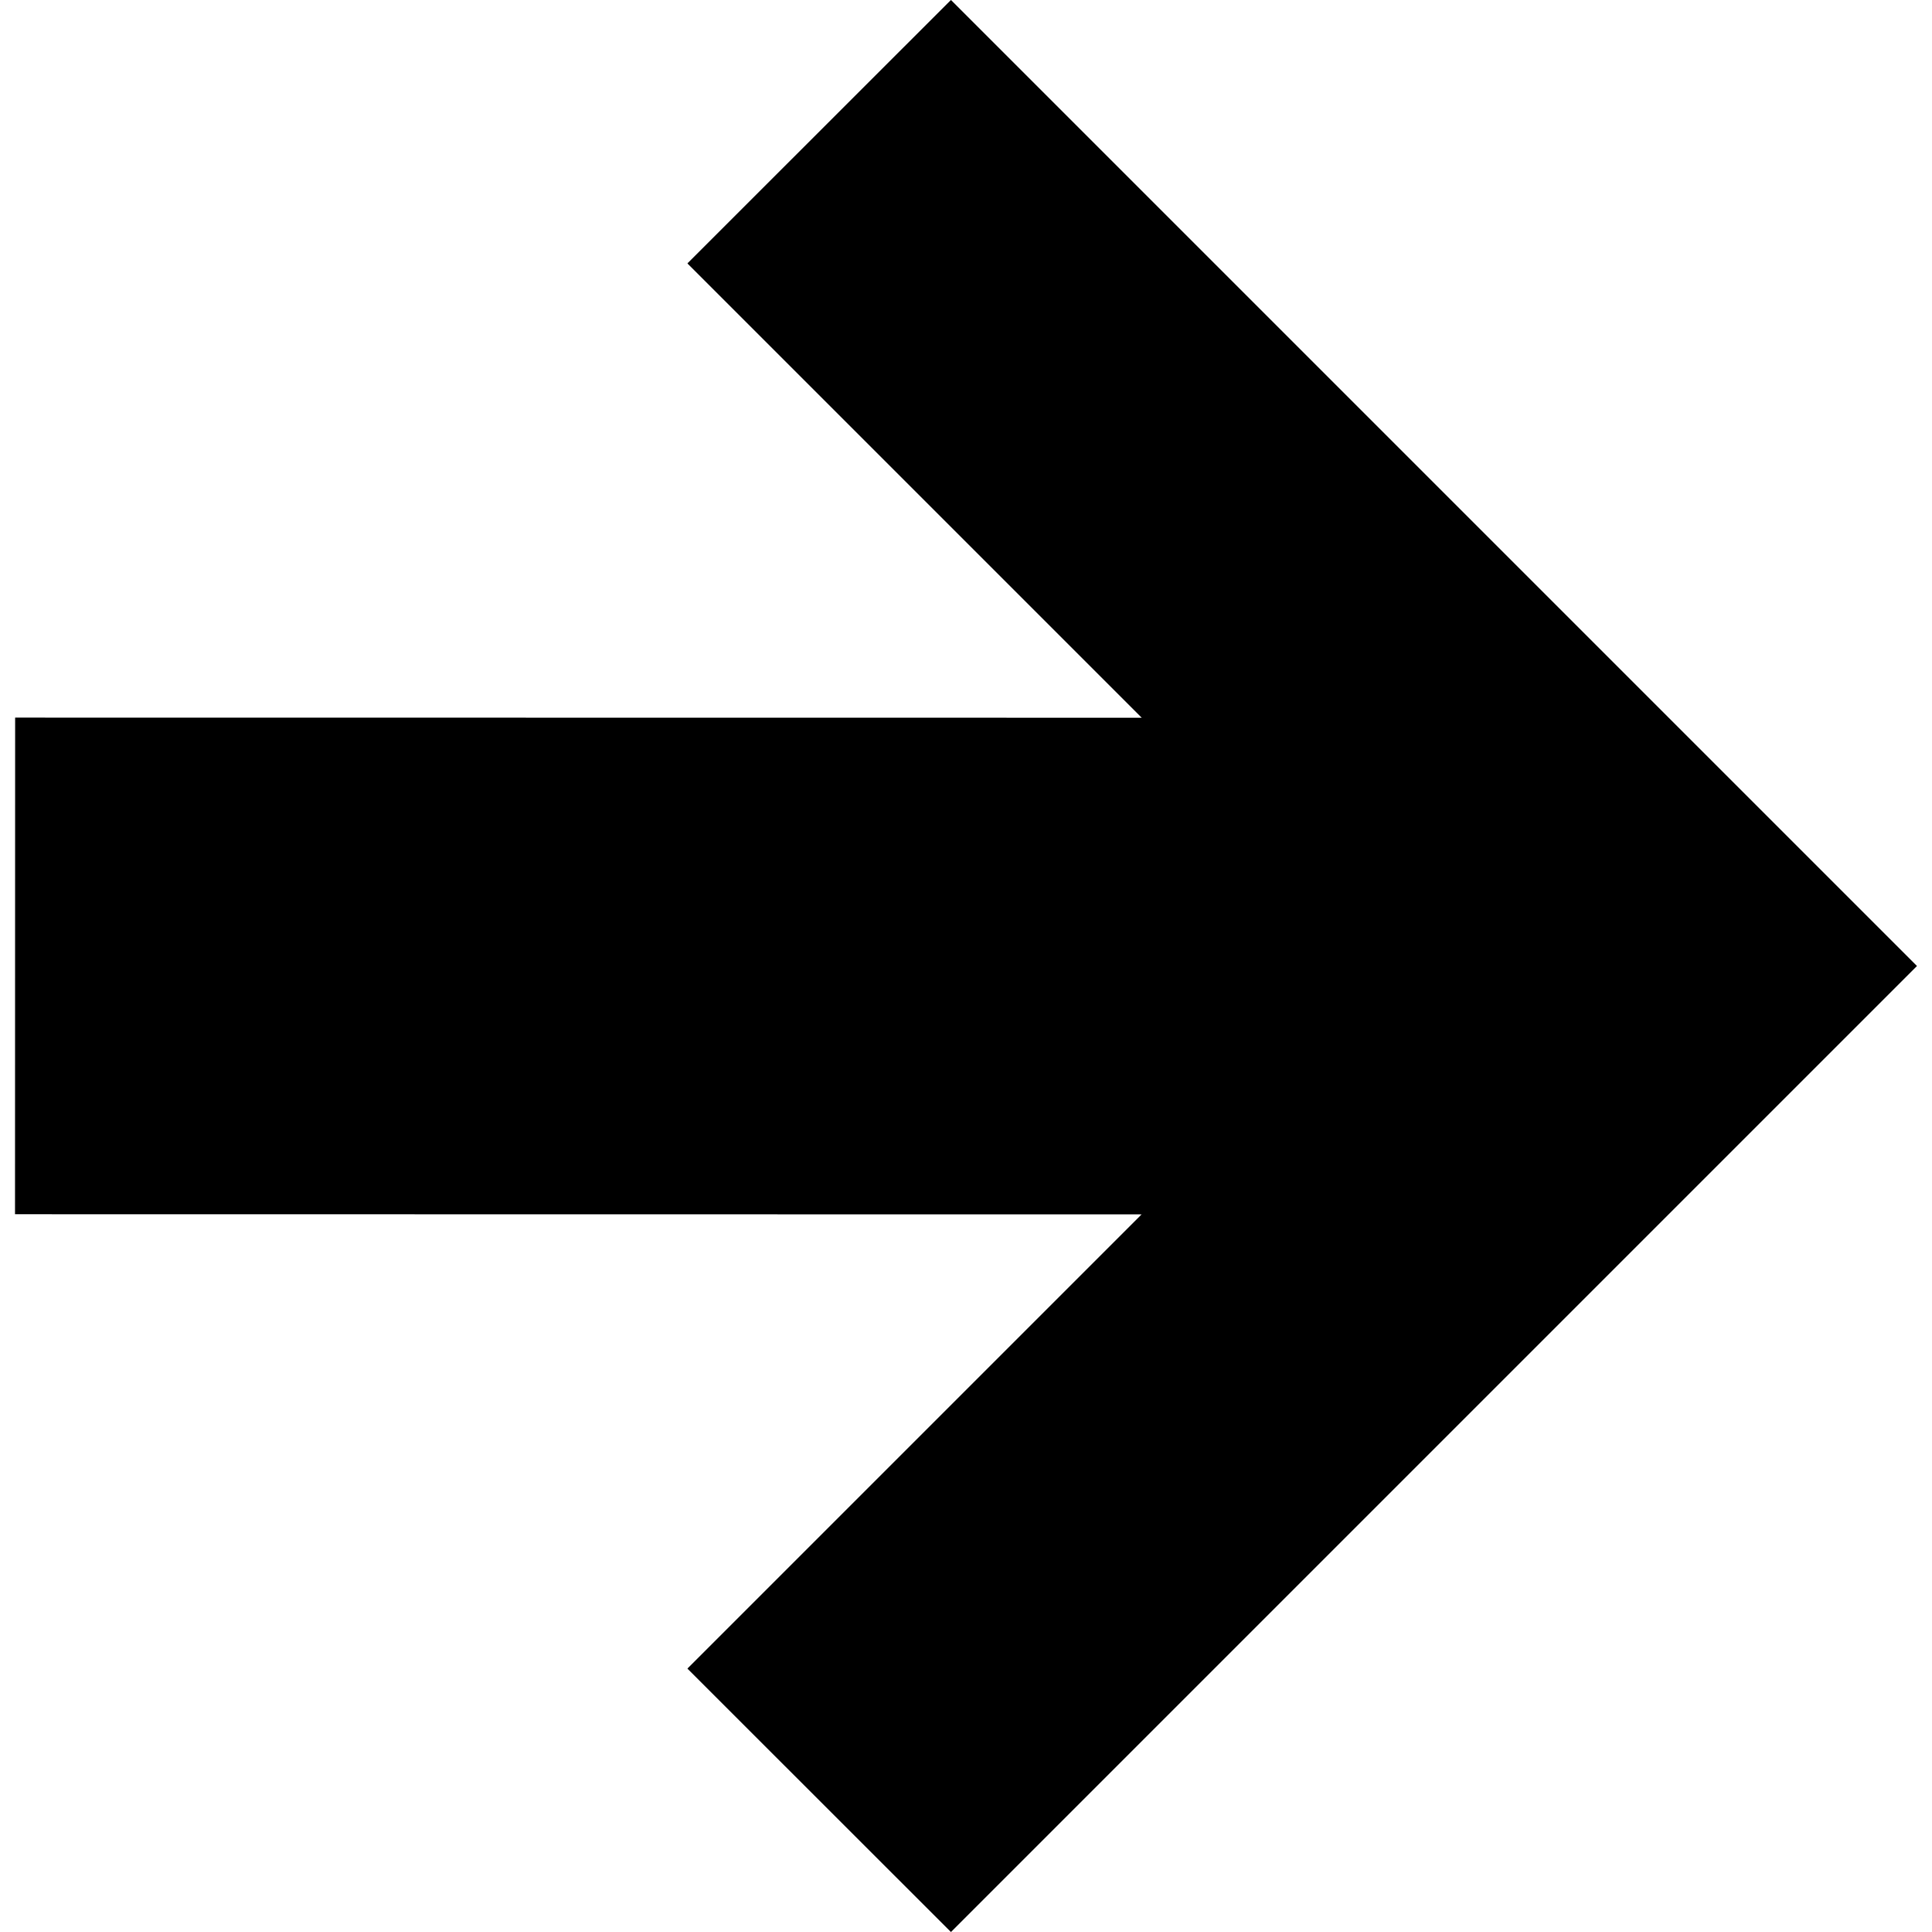 <svg width="497.81px" height="497.81px" enable-background="new 0 0 497.812 497.812" version="1.1" viewBox="0 0 497.81 497.81" xmlns="http://www.w3.org/2000/svg">
	<g transform="matrix(-1 0 0 1 497.81 0)">
		<path d="m203.66 312.91 117.03 117.03-67.906 67.875-248.91-248.91 248.91-248.91 67.906 67.875-117.06 117.06 290.28-0.031 0.031 127.97z"/>
	</g>
</svg>
